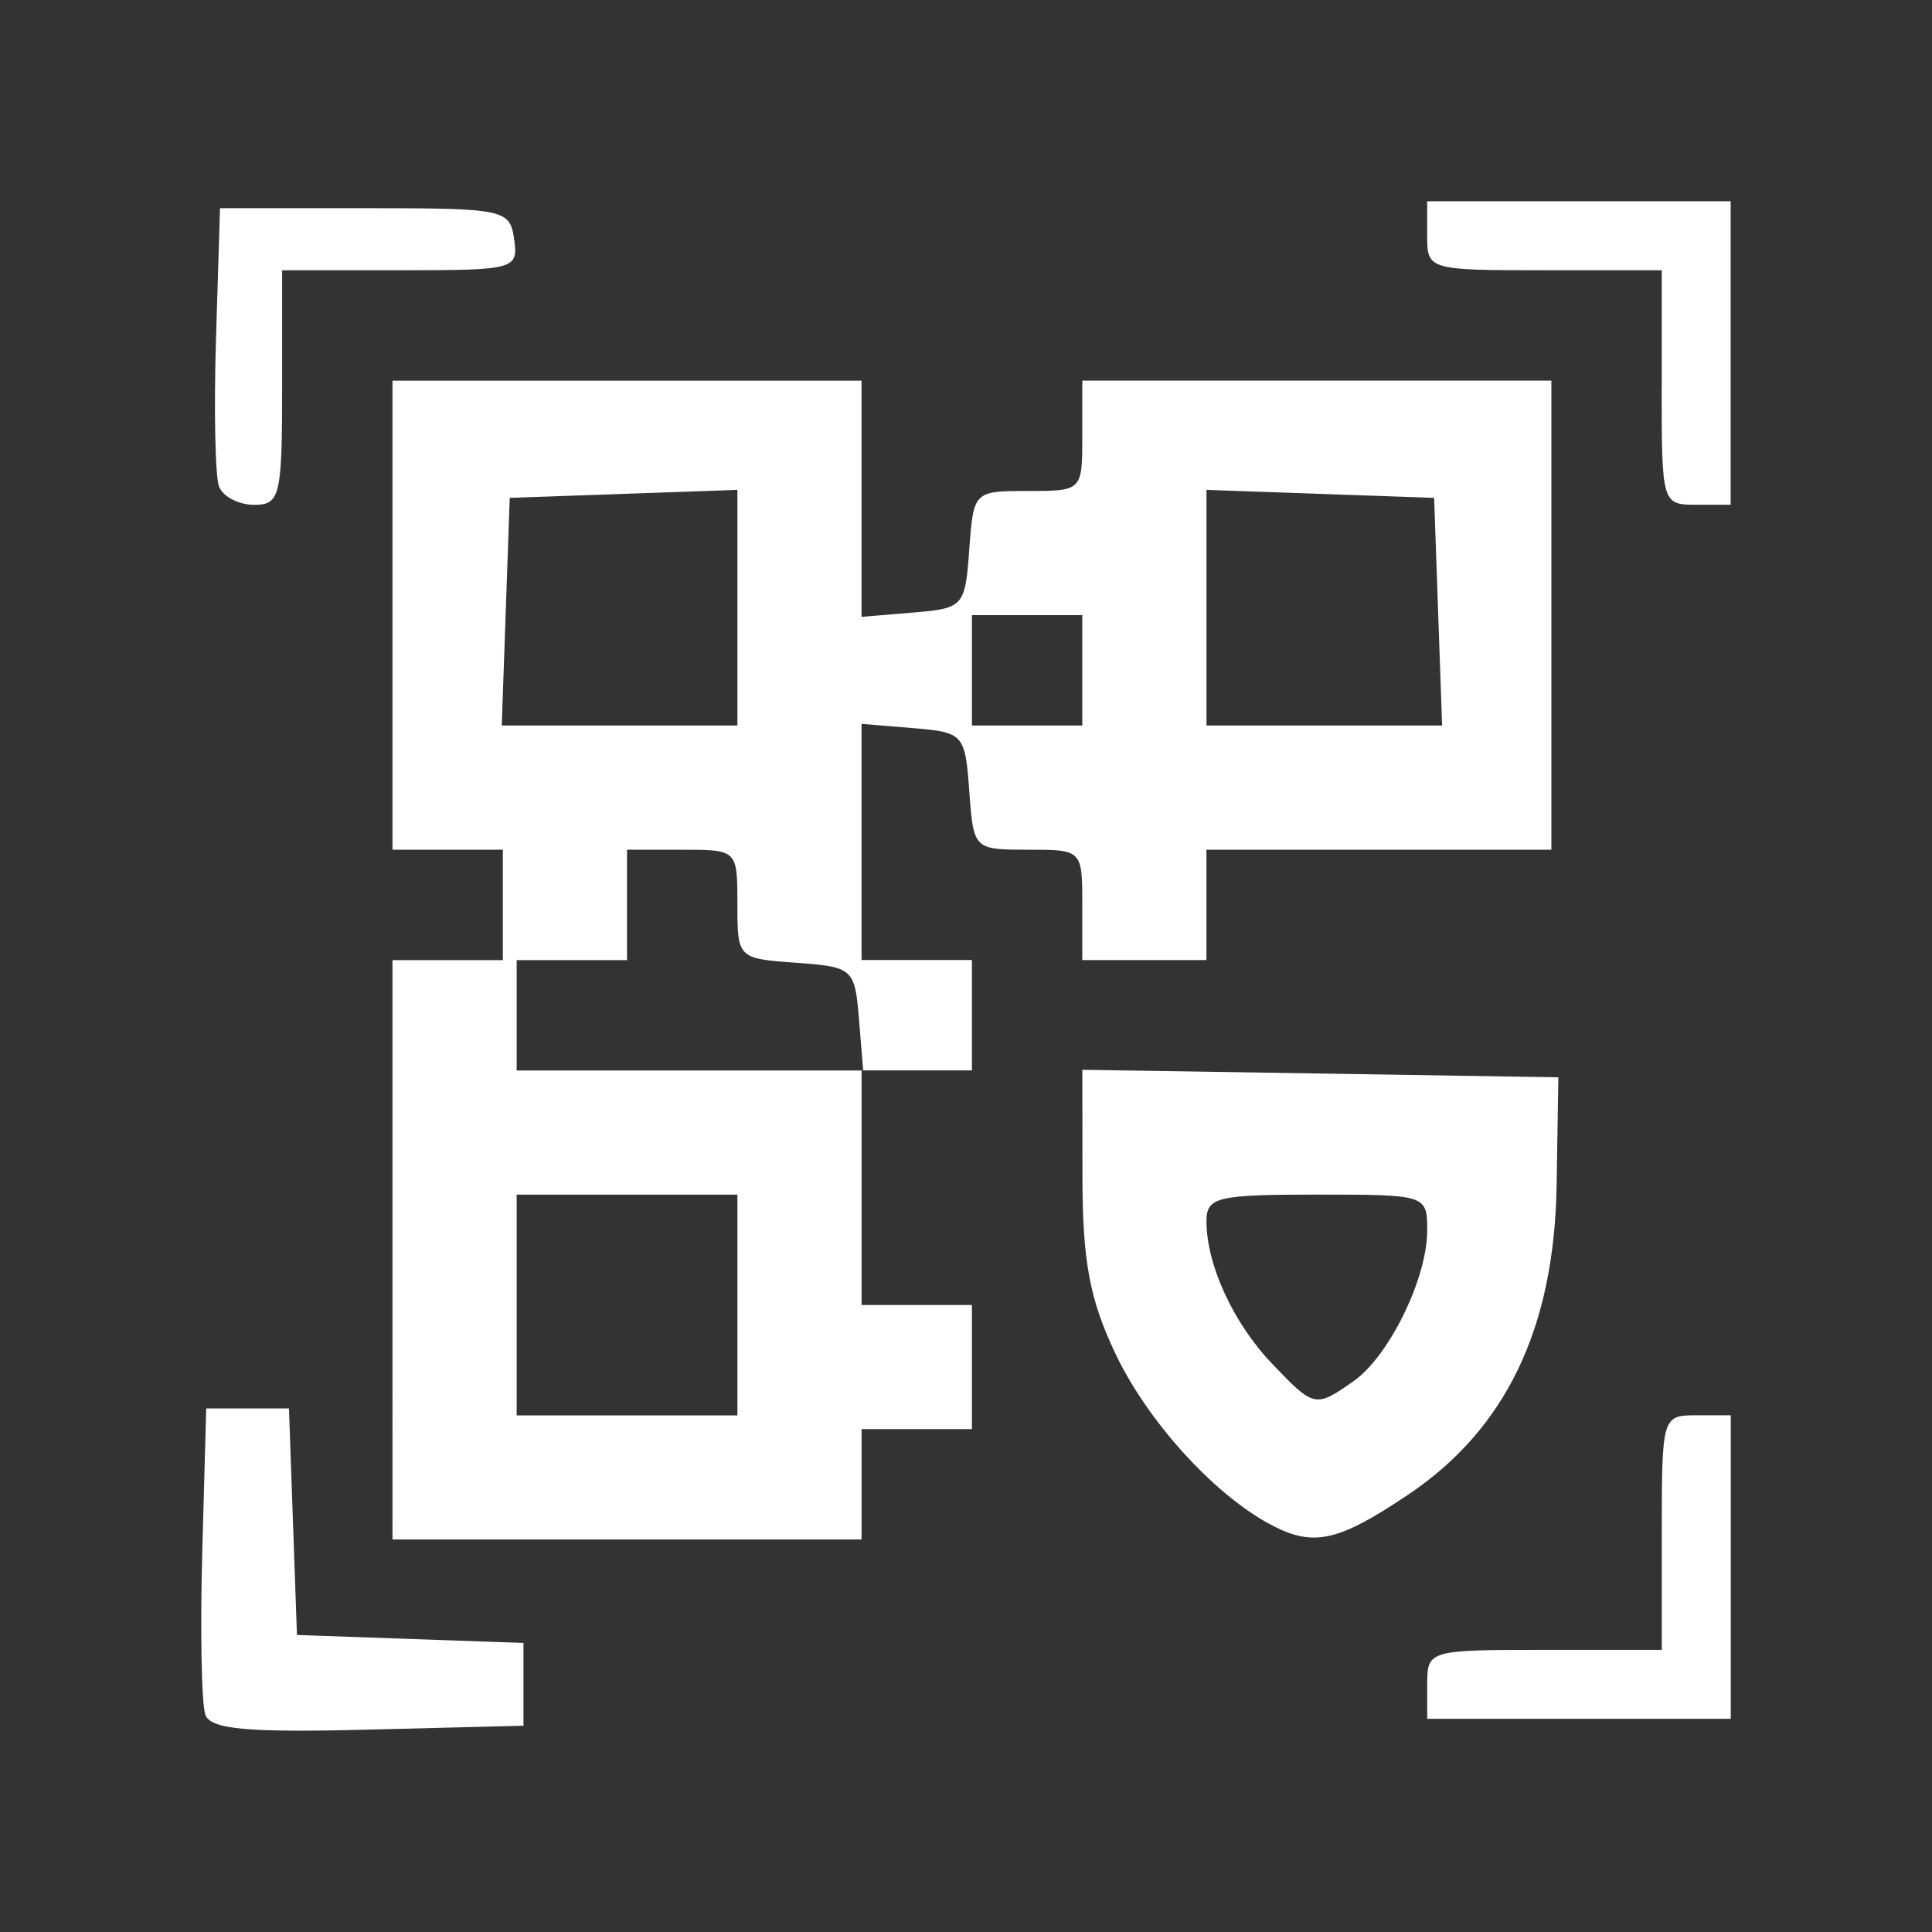 <?xml version="1.0" encoding="UTF-8" standalone="no"?>
<!-- Created with Inkscape (http://www.inkscape.org/) -->

<svg
   xmlns:dc="http://purl.org/dc/elements/1.1/"
   xmlns:cc="http://creativecommons.org/ns#"
   xmlns:rdf="http://www.w3.org/1999/02/22-rdf-syntax-ns#"
   xmlns:svg="http://www.w3.org/2000/svg"
   xmlns="http://www.w3.org/2000/svg"
   xmlns:sodipodi="http://sodipodi.sourceforge.net/DTD/sodipodi-0.dtd"
   xmlns:inkscape="http://www.inkscape.org/namespaces/inkscape"
   width="192"
   height="192"
   viewBox="0 0 50.8 50.8"
   version="1.1"
   id="svg116"
   inkscape:version="0.92.3 (2405546, 2018-03-11)"
   sodipodi:docname="qr.svg">
  <rect x="0" y="0" width="50.8" height="50.8" fill="#333333" stroke="none"/>
  <defs
     id="defs110" />
  <sodipodi:namedview
     id="base"
     pagecolor="#ffffff"
     bordercolor="#666666"
     borderopacity="1.0"
     inkscape:pageopacity="0.0"
     inkscape:pageshadow="2"
     inkscape:zoom="3.959798"
     inkscape:cx="-1.9949988"
     inkscape:cy="92.248847"
     inkscape:document-units="mm"
     inkscape:current-layer="g129"
     showgrid="false"
     inkscape:window-width="1920"
     inkscape:window-height="1003"
     inkscape:window-x="-9"
     inkscape:window-y="-9"
     inkscape:window-maximized="1"
     units="px" />
  <g
     inkscape:label="Layer 1"
     inkscape:groupmode="layer"
     id="layer1">
    <g
       id="g129">
      <path
         style="fill:#ffffff;fill-opacity:1;stroke-width:0.363"
         d="m 5.402,45.093 c -0.103,-0.269 -0.141,-2.193 -0.084,-4.274 l 0.104,-3.785 h 1.088 1.088 l 0.105,2.978 0.105,2.978 2.978,0.105 2.978,0.105 v 1.088 1.088 l -4.088,0.103 c -3.171,0.08 -4.13,-0.007 -4.276,-0.387 z m 32.125,-0.804 c 0,-0.896 0.036,-0.907 3.084,-0.907 h 3.084 v -3.084 c 0,-3.047 0.011,-3.084 0.907,-3.084 h 0.907 v 3.99 3.99 H 41.518 37.527 Z M 10.32,32.863 v -7.618 h 1.451 1.451 v -1.451 -1.451 h -1.451 -1.451 v -6.167 -6.167 h 6.167 6.167 v 3.105 3.105 l 1.36,-0.113 c 1.32,-0.109 1.364,-0.158 1.472,-1.654 0.111,-1.534 0.119,-1.542 1.542,-1.542 1.427,0 1.43,-0.003 1.43,-1.451 v -1.451 h 6.167 6.167 v 6.167 6.167 h -4.535 -4.535 v 1.451 1.451 h -1.632 -1.632 v -1.451 c 0,-1.448 -0.003,-1.451 -1.43,-1.451 -1.423,0 -1.431,-0.007 -1.542,-1.542 -0.108,-1.497 -0.151,-1.545 -1.472,-1.654 l -1.36,-0.113 v 3.105 3.105 h 1.451 1.451 v 1.451 1.451 H 24.105 22.654 v 3.084 3.084 h 1.451 1.451 v 1.632 1.632 H 24.105 22.654 v 1.451 1.451 h -6.167 -6.167 z m 9.069,1.451 V 31.412 H 16.487 13.585 v 2.902 2.902 h 2.902 2.902 z m 3.196,-7.527 c -0.109,-1.32 -0.158,-1.364 -1.654,-1.472 -1.534,-0.111 -1.542,-0.119 -1.542,-1.542 0,-1.427 -0.003,-1.43 -1.451,-1.43 h -1.451 v 1.451 1.451 H 15.036 13.585 v 1.451 1.451 h 4.556 4.556 z M 19.389,15.979 v -3.098 l -2.993,0.105 -2.993,0.105 -0.105,2.993 -0.105,2.993 h 3.098 3.098 z m 9.069,1.647 v -1.451 h -1.451 -1.451 v 1.451 1.451 h 1.451 1.451 z m 9.356,-1.542 -0.105,-2.993 -2.993,-0.105 -2.993,-0.105 v 3.098 3.098 h 3.098 3.098 z m -4.459,23.975 c -1.489,-0.82 -3.199,-2.718 -4.031,-4.476 -0.673,-1.42 -0.86,-2.426 -0.862,-4.634 l -0.003,-2.82 6.258,0.099 6.258,0.099 -0.045,2.834 c -0.059,3.76 -1.331,6.412 -3.904,8.14 -1.874,1.258 -2.518,1.391 -3.669,0.757 z m 2.23,-3.738 c 0.939,-0.657 1.942,-2.707 1.942,-3.967 0,-0.937 -0.019,-0.943 -2.902,-0.943 -2.628,0 -2.902,0.066 -2.902,0.702 0,1.143 0.706,2.676 1.723,3.742 1.106,1.159 1.139,1.166 2.139,0.466 z M 5.759,12.792 C 5.658,12.528 5.622,10.773 5.68,8.893 L 5.785,5.474 h 3.809 c 3.674,0 3.813,0.029 3.925,0.816 0.112,0.792 0.024,0.816 -2.993,0.816 H 7.418 v 3.084 c 0,2.858 -0.054,3.084 -0.737,3.084 -0.405,0 -0.82,-0.216 -0.921,-0.481 z M 43.694,10.19 V 7.106 h -3.084 c -3.047,0 -3.084,-0.011 -3.084,-0.907 V 5.292 h 3.99 3.99 v 3.99 3.99 h -0.907 c -0.896,0 -0.907,-0.036 -0.907,-3.084 z"
         id="path131"
         inkscape:connector-curvature="0" />
    </g>
  </g>
</svg>
